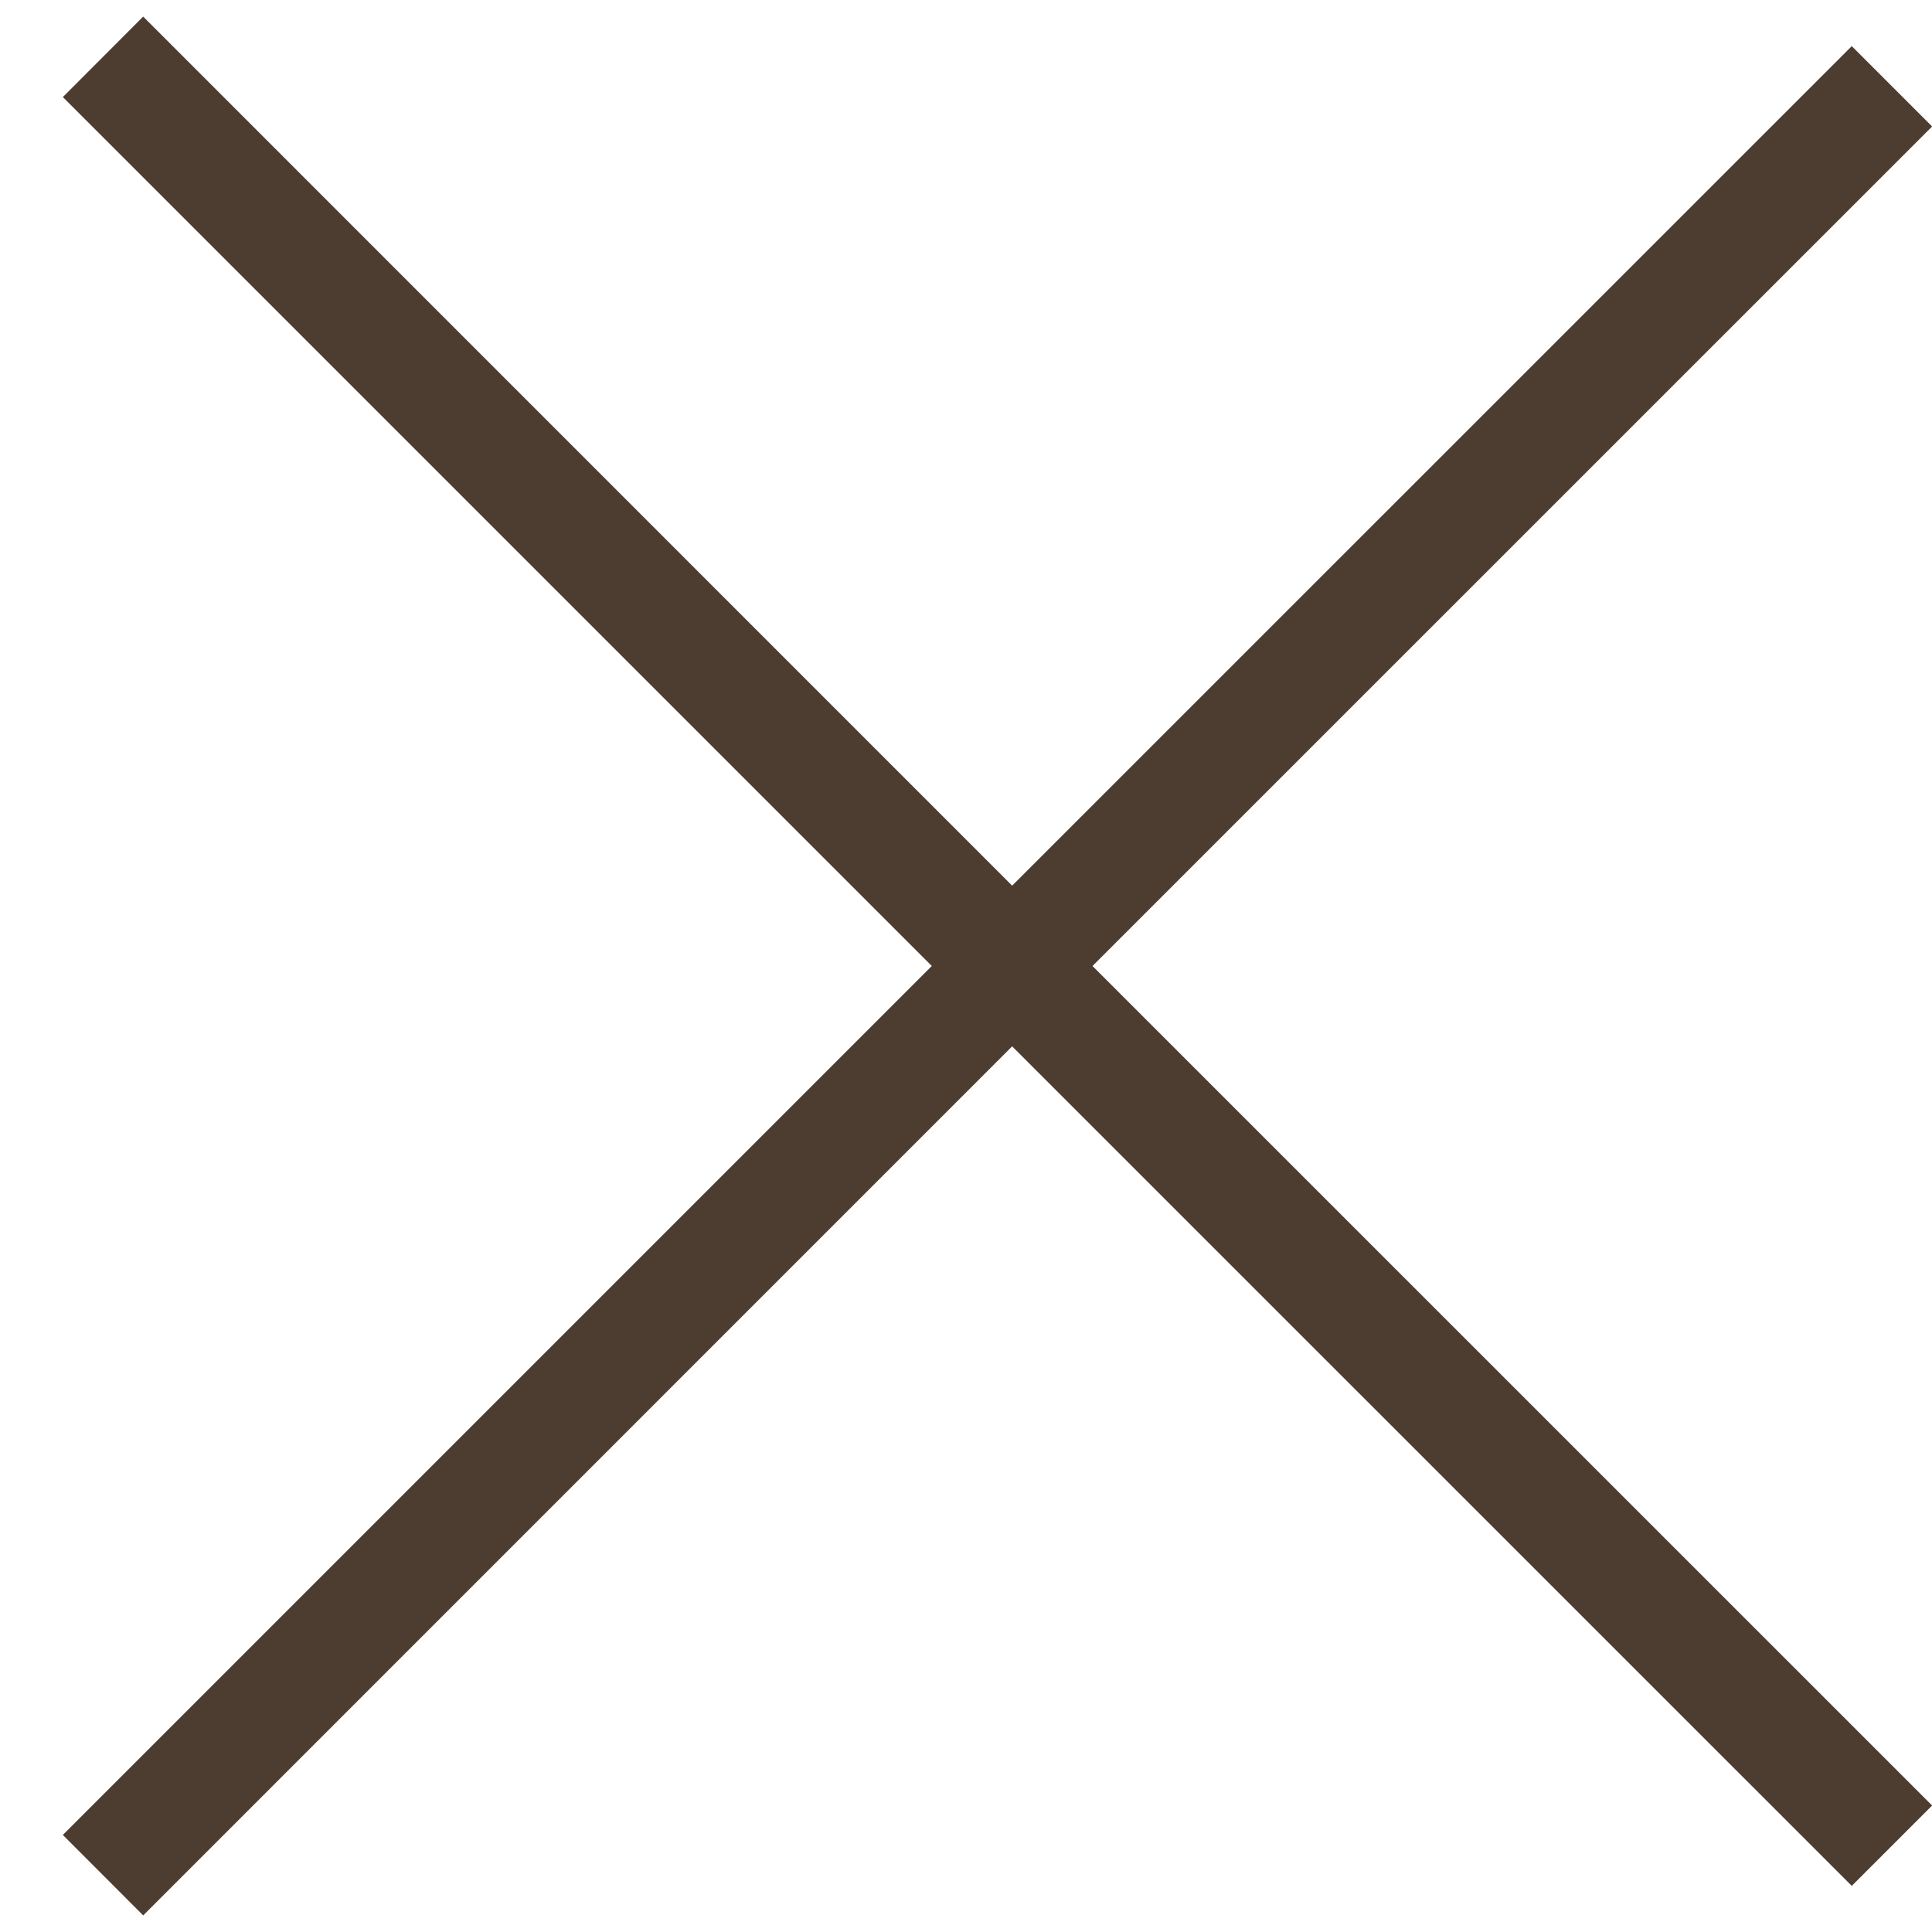 <svg width="17" height="17" viewBox="0 0 17 17" fill="none" xmlns="http://www.w3.org/2000/svg">
<path fill-rule="evenodd" clip-rule="evenodd" d="M8.906 9.207L16.294 16.594L17.001 15.887L9.613 8.5L17.001 1.113L16.294 0.406L8.906 7.793L1.26 0.146L0.553 0.854L8.199 8.5L0.553 16.146L1.26 16.854L8.906 9.207Z" fill="#4D3D30"/>
</svg>
